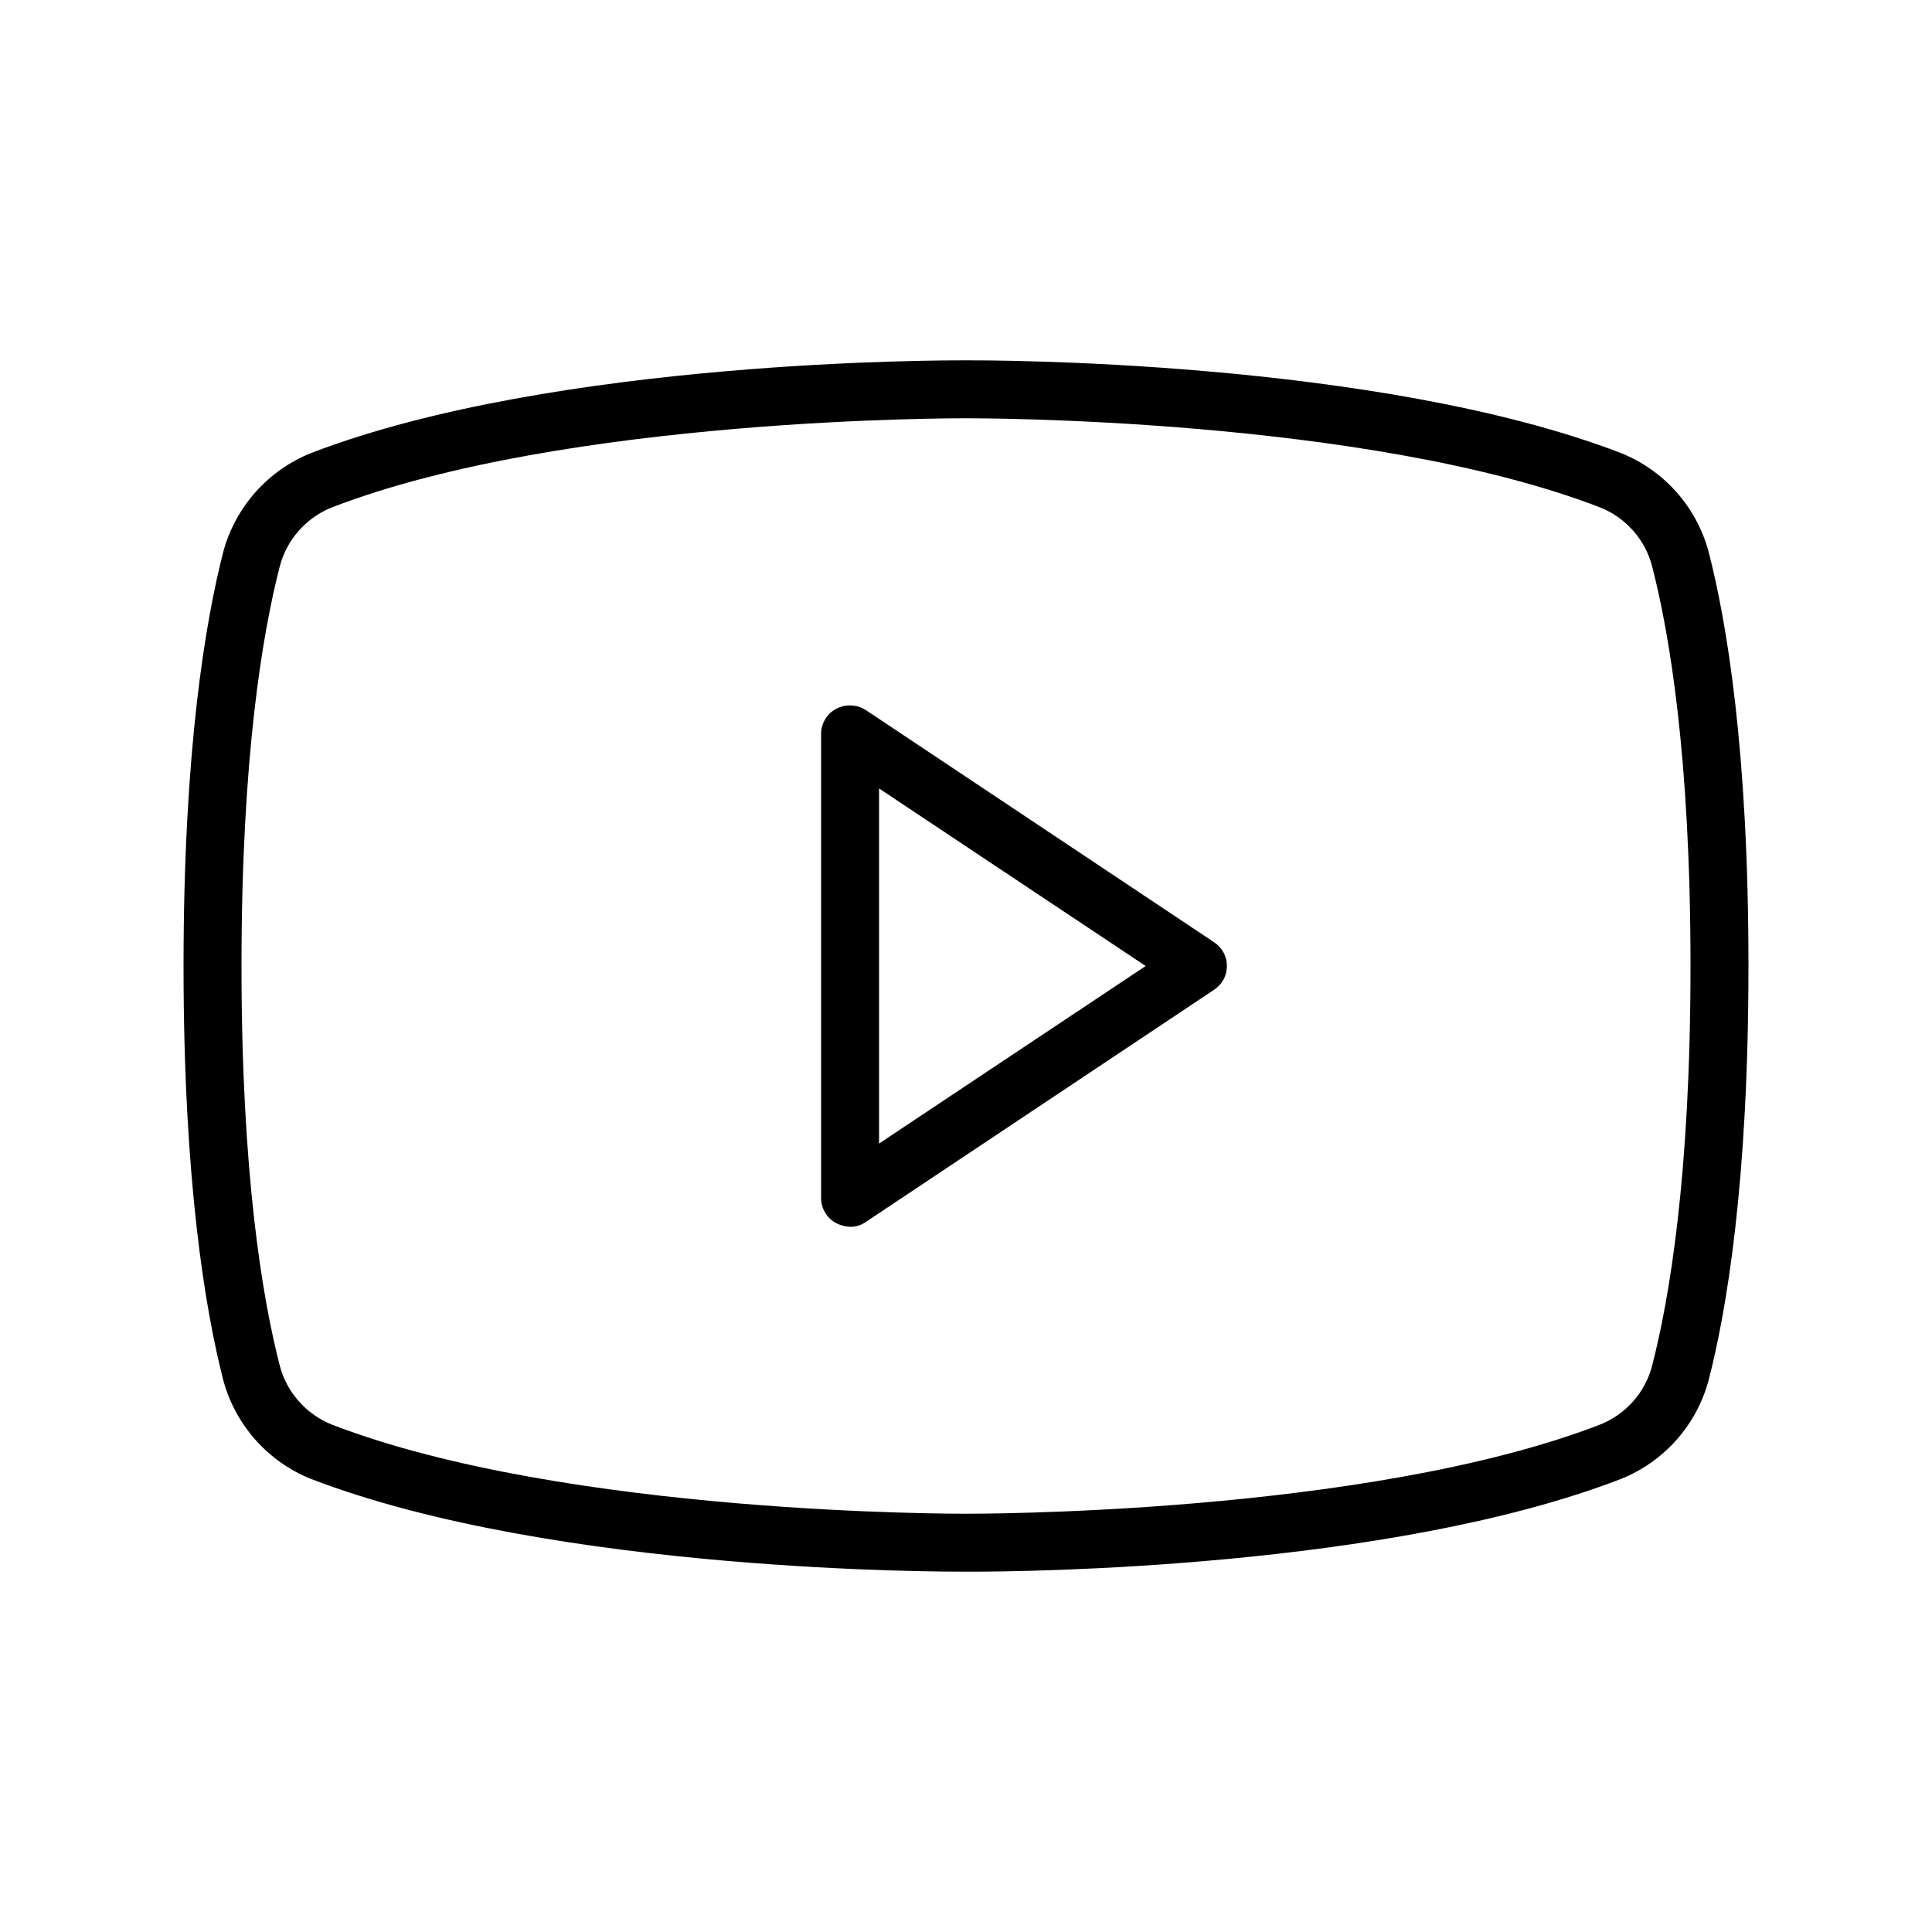<svg width="20" height="20" viewBox="0 0 20 20" fill="none" xmlns="http://www.w3.org/2000/svg">
<path d="M12.565 9.752L8.965 7.352C8.92 7.322 8.867 7.305 8.813 7.303C8.759 7.3 8.705 7.312 8.657 7.337C8.609 7.362 8.569 7.4 8.542 7.446C8.514 7.493 8.499 7.546 8.5 7.6V12.4C8.499 12.454 8.514 12.507 8.542 12.553C8.569 12.6 8.609 12.638 8.657 12.662C8.702 12.685 8.75 12.698 8.8 12.7C8.859 12.701 8.917 12.683 8.965 12.648L12.565 10.248C12.607 10.221 12.641 10.185 12.665 10.141C12.689 10.098 12.701 10.049 12.701 10C12.701 9.951 12.689 9.902 12.665 9.859C12.641 9.815 12.607 9.779 12.565 9.752ZM9.1 11.838V8.162L11.86 10L9.1 11.838ZM17.687 5.71C17.625 5.481 17.511 5.27 17.354 5.093C17.196 4.916 17 4.778 16.78 4.69C14.245 3.715 10.172 3.73 10 3.73C9.827 3.73 5.755 3.715 3.22 4.69C3 4.778 2.804 4.916 2.646 5.093C2.489 5.27 2.374 5.481 2.312 5.71C2.125 6.437 1.9 7.772 1.9 10C1.9 12.227 2.125 13.562 2.312 14.29C2.374 14.519 2.489 14.73 2.646 14.907C2.804 15.084 3 15.222 3.22 15.31C5.755 16.285 9.827 16.27 10 16.27H10.052C10.57 16.27 14.372 16.24 16.78 15.31C17 15.222 17.196 15.084 17.354 14.907C17.511 14.73 17.625 14.519 17.687 14.29C17.875 13.562 18.1 12.227 18.1 10C18.1 7.772 17.875 6.437 17.687 5.71ZM17.102 14.14C17.066 14.277 16.999 14.403 16.905 14.508C16.811 14.614 16.694 14.696 16.562 14.748C14.132 15.685 10.045 15.67 10 15.67C9.955 15.67 5.867 15.685 3.437 14.748C3.306 14.696 3.189 14.614 3.095 14.508C3.001 14.403 2.933 14.277 2.897 14.14C2.717 13.443 2.5 12.16 2.5 10C2.5 7.84 2.717 6.557 2.897 5.86C2.933 5.723 3.001 5.597 3.095 5.492C3.189 5.386 3.306 5.304 3.437 5.252C5.867 4.315 9.955 4.33 10 4.33C10.045 4.33 14.132 4.315 16.562 5.252C16.694 5.304 16.811 5.386 16.905 5.492C16.999 5.597 17.066 5.723 17.102 5.86C17.282 6.557 17.5 7.84 17.5 10C17.5 12.16 17.282 13.443 17.102 14.14Z" fill="currentColor"/>
</svg>
